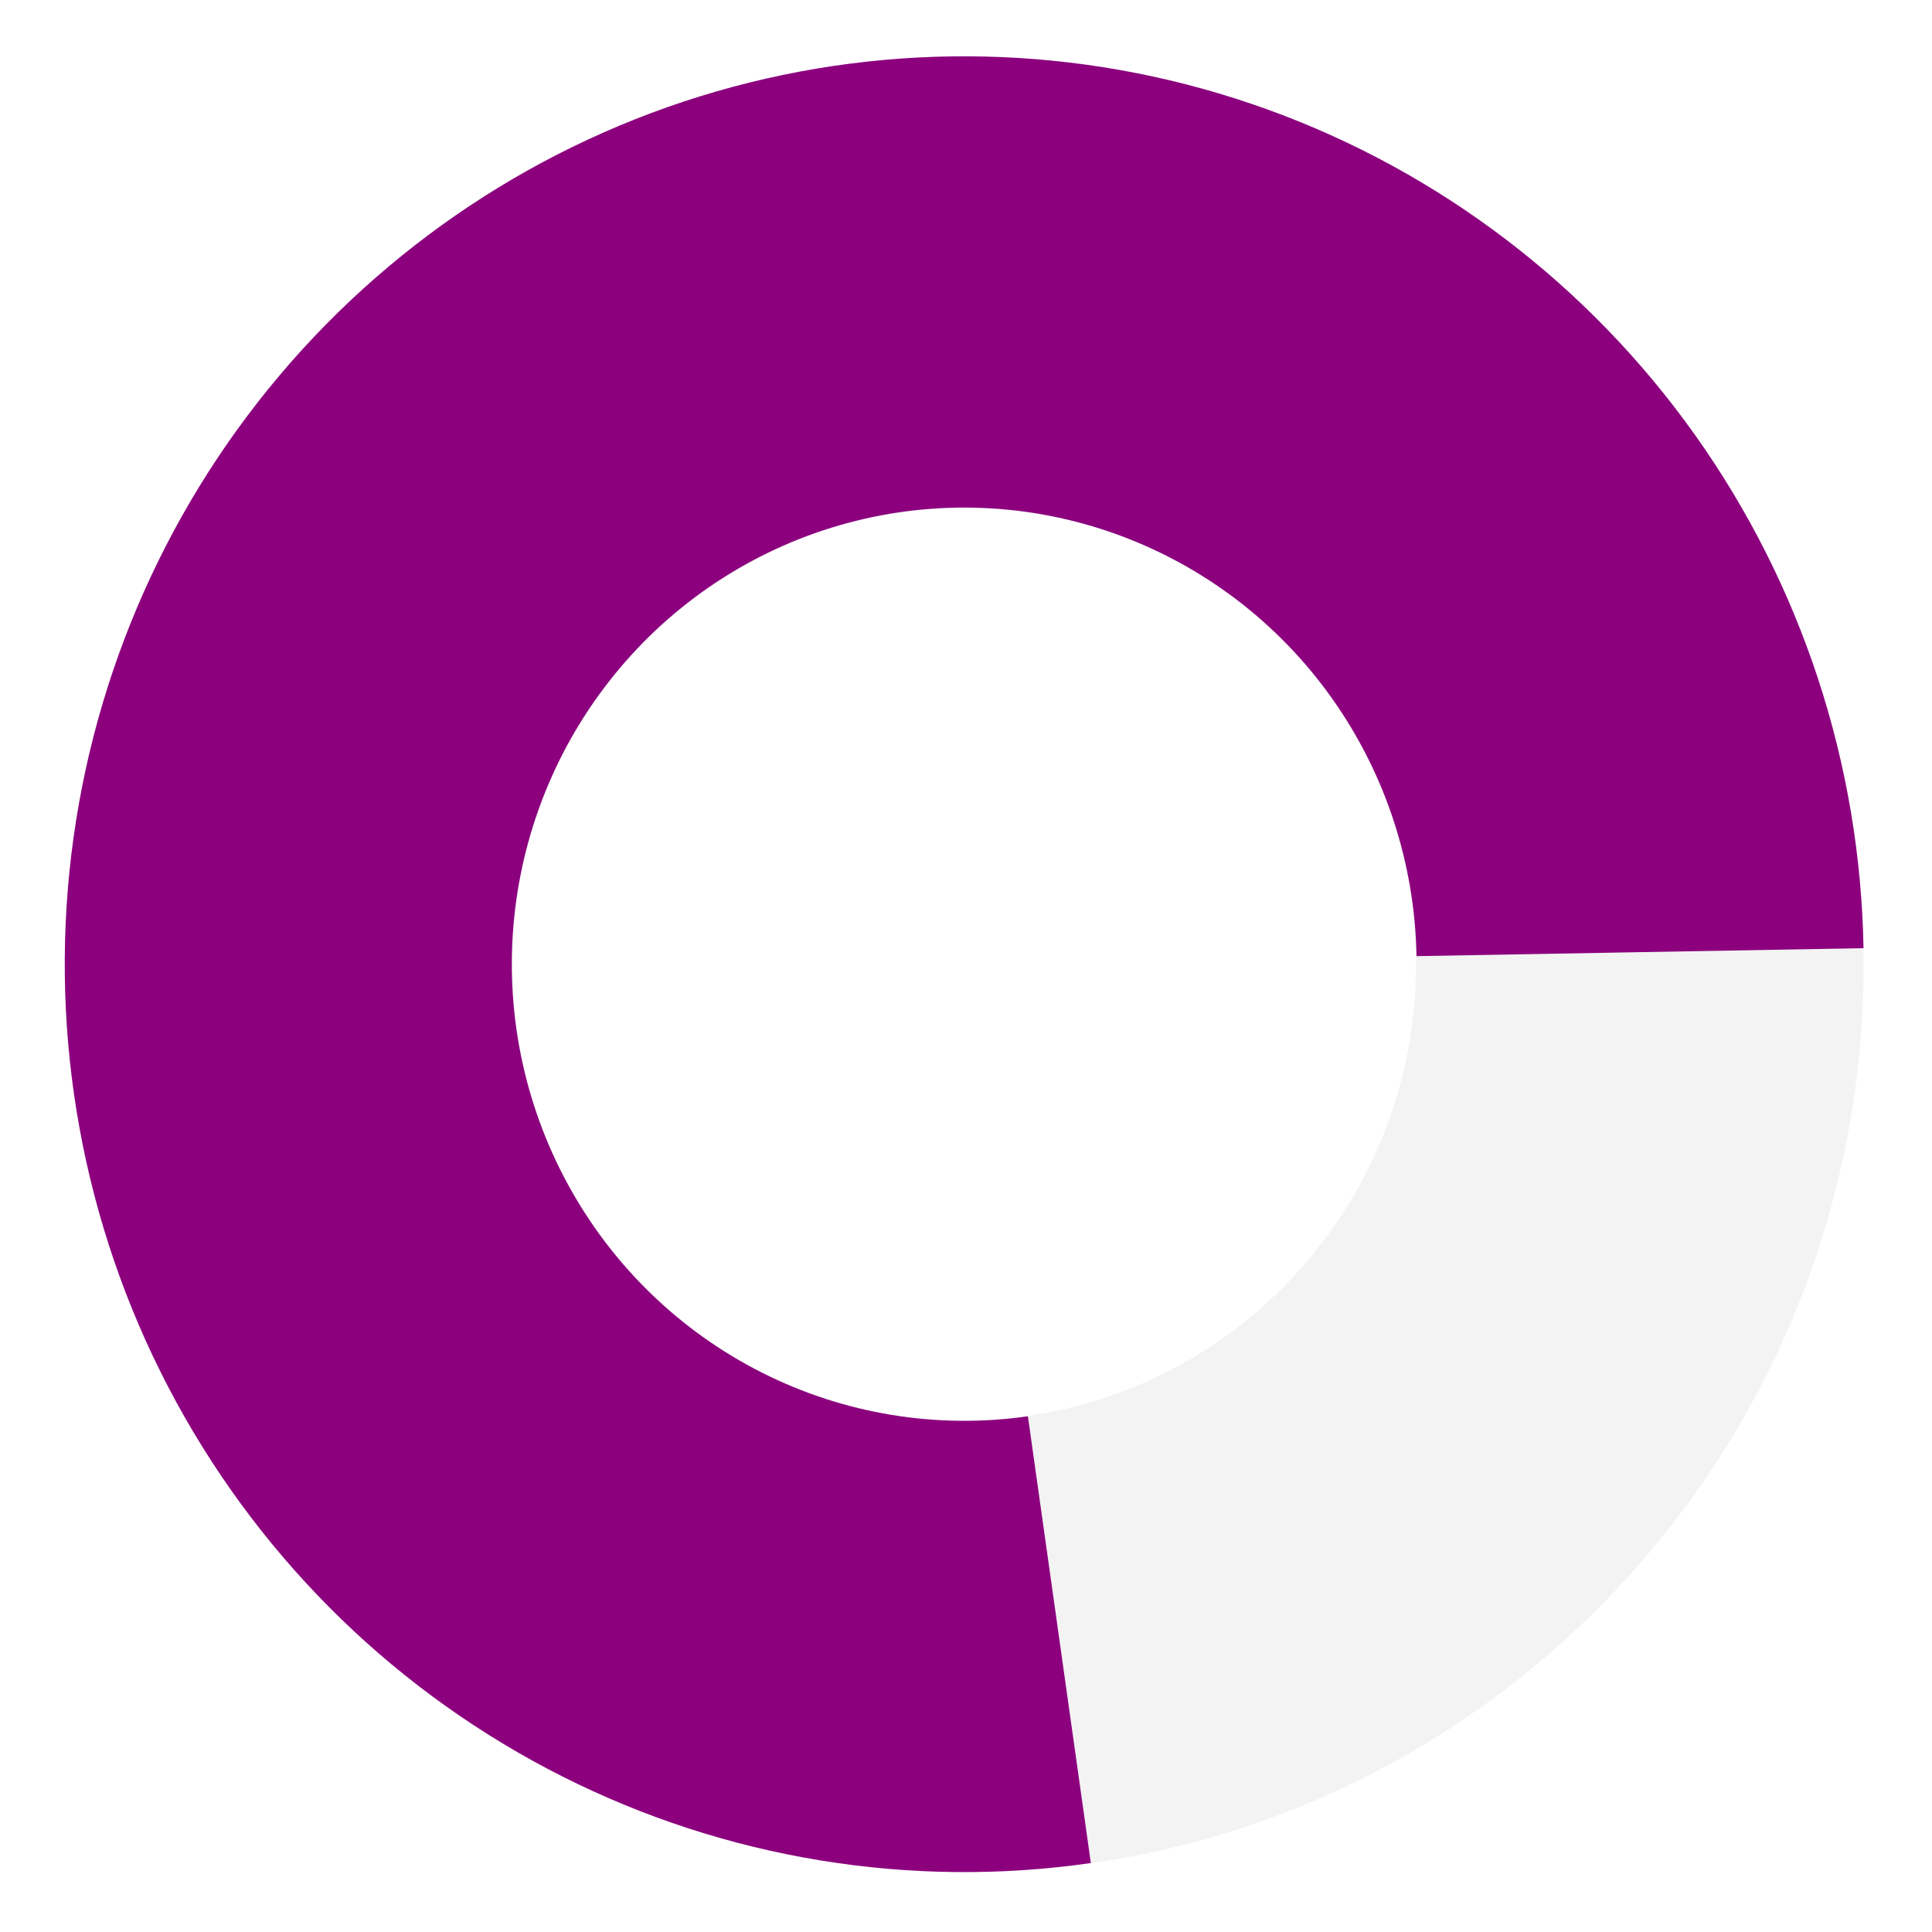 <svg width="537" height="537" viewBox="0 0 537 537" fill="none" xmlns="http://www.w3.org/2000/svg">
<path d="M518 268C518 407.368 406.071 520.347 268 520.347C129.929 520.347 18 407.368 18 268C18 128.632 129.929 15.653 268 15.653C406.071 15.653 518 128.632 518 268ZM142.408 268C142.408 338.014 198.637 394.772 268 394.772C337.363 394.772 393.592 338.014 393.592 268C393.592 197.986 337.363 141.228 268 141.228C198.637 141.228 142.408 197.986 142.408 268Z" fill="black" fill-opacity="0.05"/>
<path d="M517.961 263.544C517.065 212.314 500.739 162.572 471.156 120.934C441.572 79.296 400.132 47.736 352.346 30.448C304.56 13.161 252.693 10.967 203.642 24.158C154.59 37.348 110.679 65.299 77.748 104.292C44.816 143.285 24.425 191.473 19.285 242.449C14.145 293.424 24.5 344.771 48.974 389.662C73.447 434.552 110.879 470.859 156.292 493.754C201.705 516.65 252.946 525.048 303.203 517.833L285.706 393.659C260.428 397.288 234.655 393.063 211.814 381.548C188.973 370.032 170.146 351.771 157.836 329.192C145.527 306.614 140.318 280.788 142.904 255.148C145.489 229.509 155.745 205.272 172.309 185.66C188.872 166.047 210.958 151.989 235.63 145.355C260.301 138.72 286.389 139.824 310.423 148.519C334.458 157.214 355.301 173.088 370.181 194.03C385.061 214.973 393.272 239.991 393.723 265.759L517.961 263.544Z" fill="#8C007E"/>
</svg>
